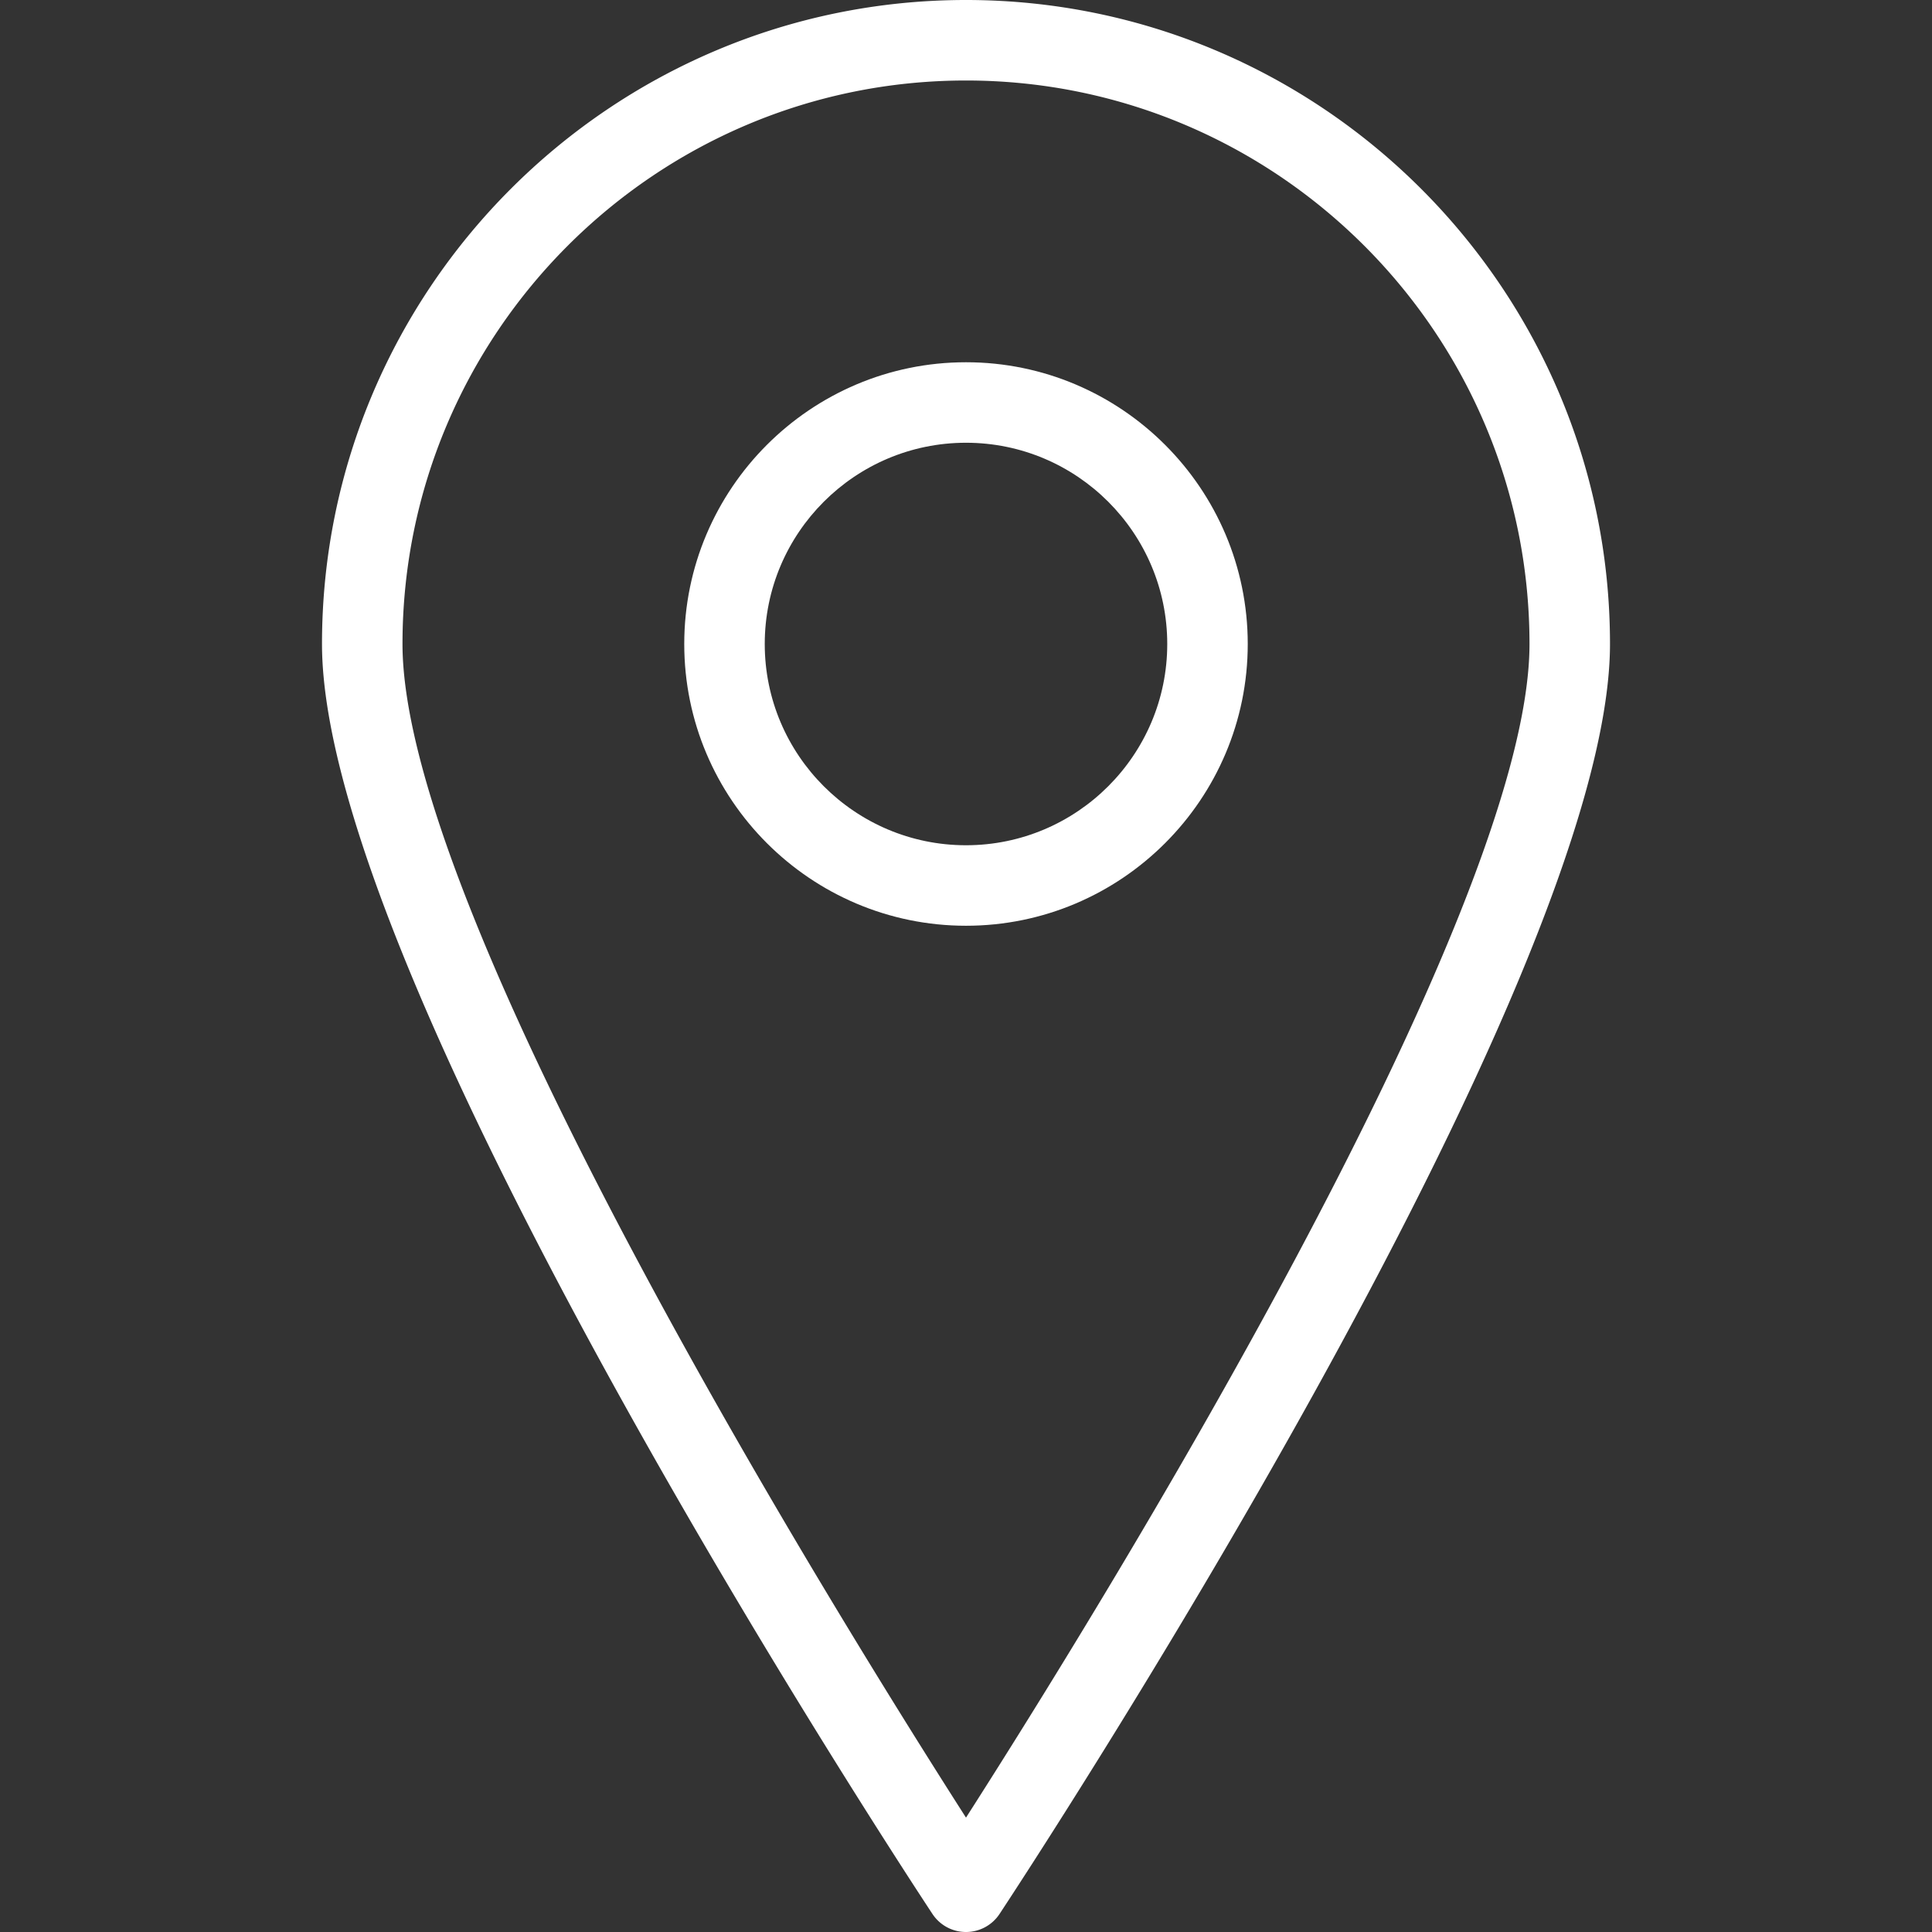 <svg xmlns="http://www.w3.org/2000/svg" viewBox="0 0 539.077 539.077" width="512" height="512"><rect x="0" y="0" width="539.077" height="539.077" fill="#333333" stroke="none"/><g fill="#FFF"><path d="M269.538 539.077a11.189 11.189 0 0 1-9.366-5.045c-6.964-10.529-170.326-258.988-170.326-354.34C89.846 80.611 170.458 0 269.538 0S449.23 80.611 449.23 179.692c0 95.352-163.373 343.811-170.326 354.34a11.204 11.204 0 0 1-9.366 5.045zm0-516.615c-86.698 0-157.231 70.532-157.231 157.231 0 76.279 122.047 272.5 157.231 327.469 35.184-54.969 157.231-251.212 157.231-327.469 0-86.699-70.543-157.231-157.231-157.231z"/><path d="M269.538 258.308c-43.344 0-78.615-35.272-78.615-78.615s35.272-78.615 78.615-78.615 78.615 35.272 78.615 78.615-35.271 78.615-78.615 78.615zm0-134.77c-30.961 0-56.154 25.192-56.154 56.154s25.192 56.154 56.154 56.154c30.972 0 56.154-25.192 56.154-56.154s-25.181-56.154-56.154-56.154z"/></g></svg>